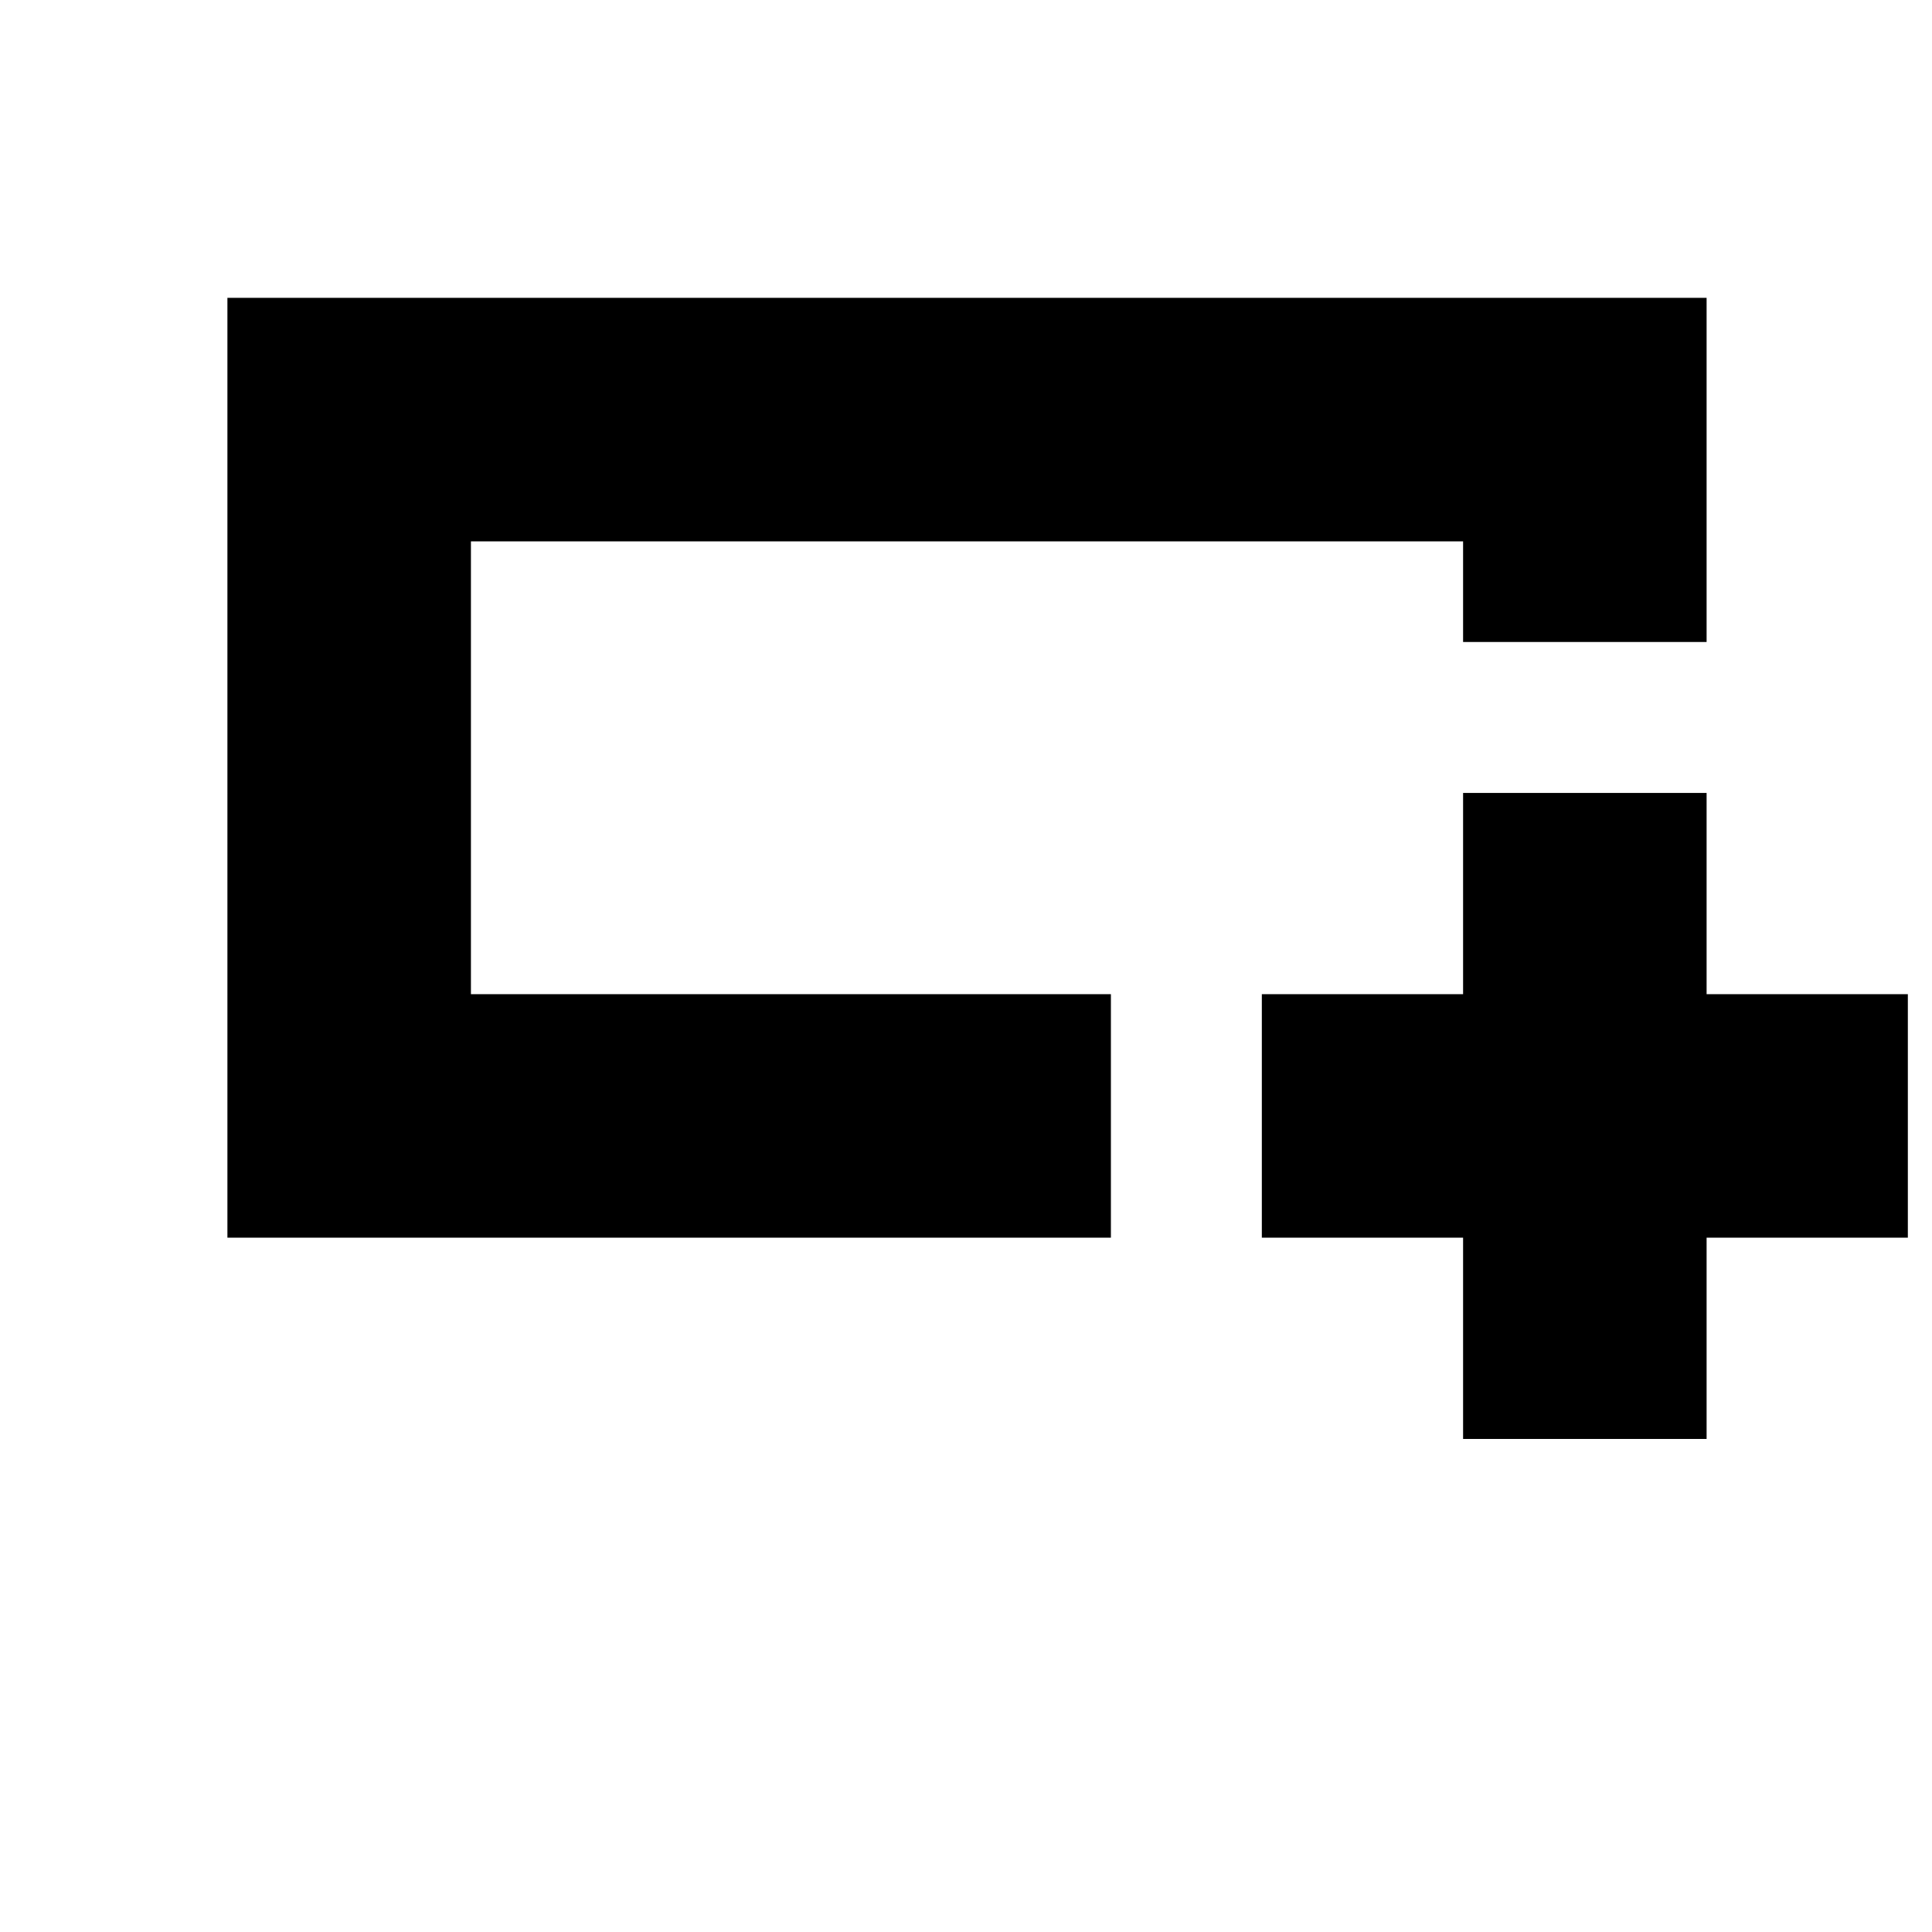 <svg xmlns="http://www.w3.org/2000/svg" height="24" width="24"><path d="M18.175 17.875v-2.5h-2.5V12.35h2.5v-2.5H21.2v2.5h2.5v3.025h-2.5v2.5Zm-15.35-2.5V3.7H21.2v4.275h-3.025v-1.25H5.85v5.625h7.95v3.025Zm3.025-4.9v-3.75 5.625-1.875Z"/></svg>